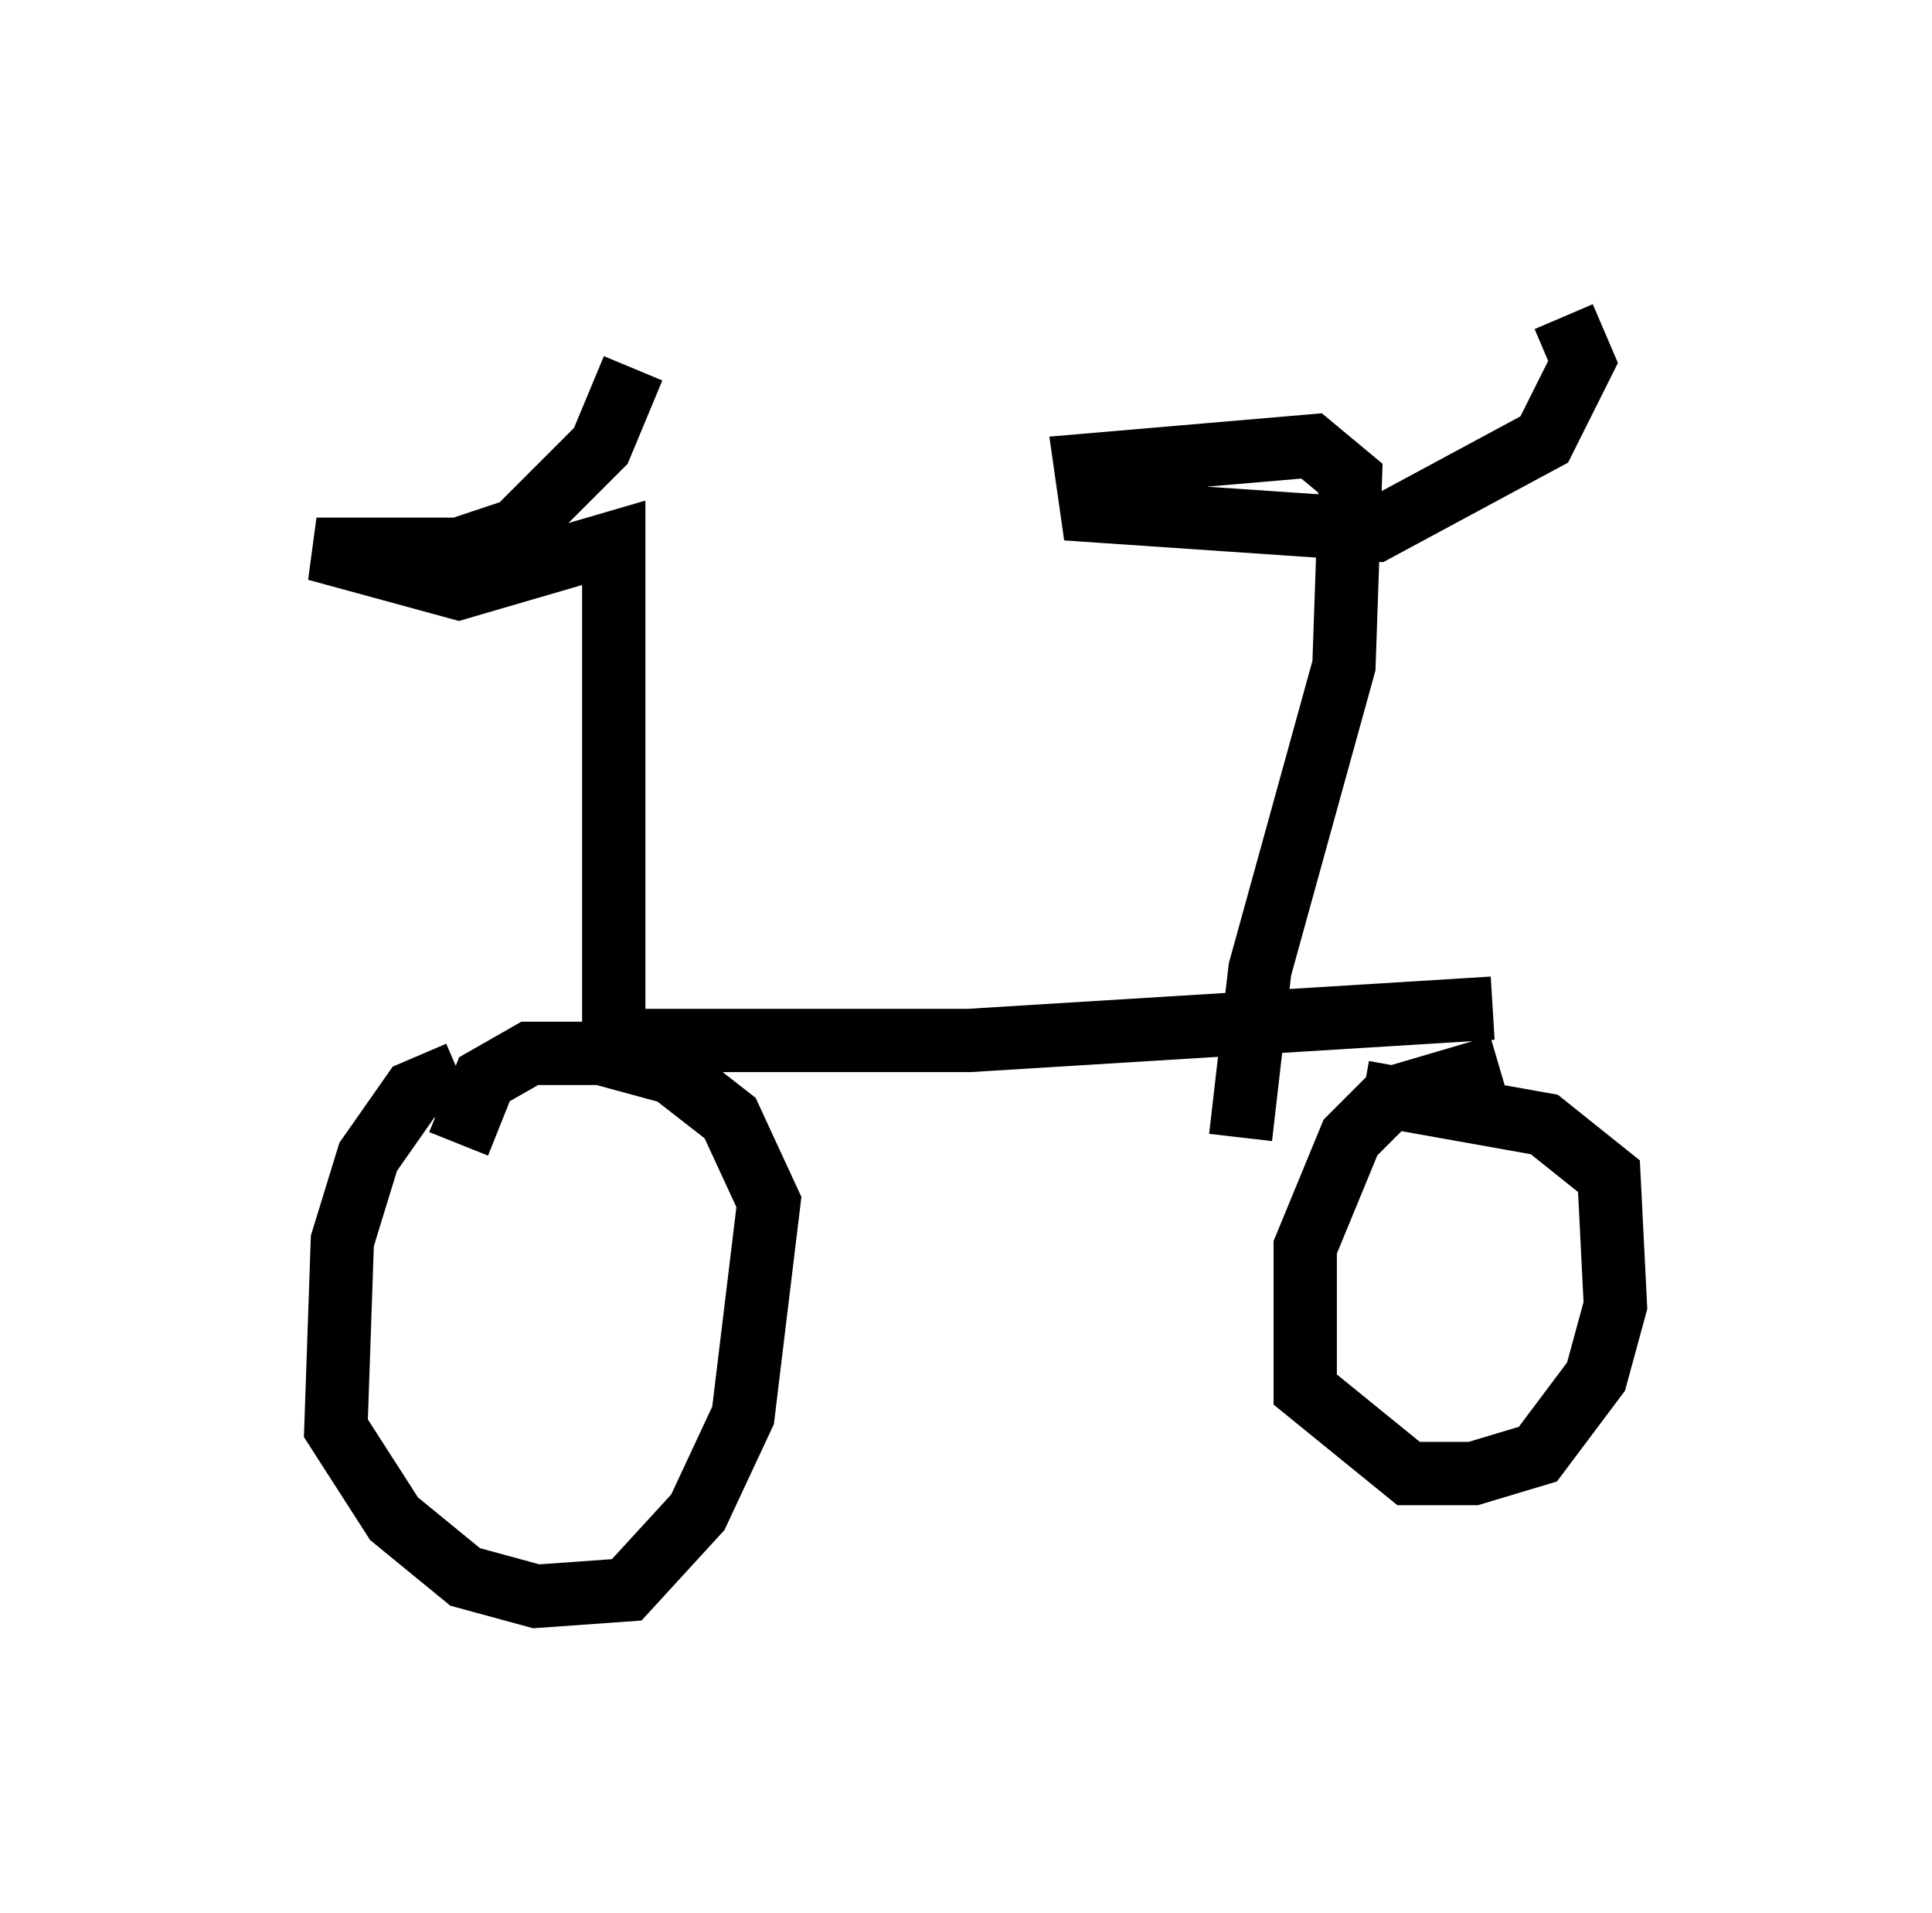 <?xml version="1.0" encoding="utf-8" ?>
<svg baseProfile="full" height="30.213" version="1.1" width="30.519" xmlns="http://www.w3.org/2000/svg" xmlns:ev="http://www.w3.org/2001/xml-events" xmlns:xlink="http://www.w3.org/1999/xlink"><defs /><rect fill="white" height="30.213" width="30.519" x="0" y="0" /><path d="M8.675, 17.454 m-1.429, -0.51 l-0.715, 0.306 -0.715, 1.021 l-0.408, 1.327 -0.102, 2.96 l0.919, 1.429 1.123, 0.919 l1.123, 0.306 1.429, -0.102 l1.123, -1.225 0.715, -1.531 l0.408, -3.369 -0.613, -1.327 l-0.919, -0.715 -1.123, -0.306 l-1.123, 0.0 -0.715, 0.408 l-0.408, 1.021 m2.348, -1.633 l5.717, 0.0 8.269, -0.51 m0.102, 0.919 l-1.735, 0.51 -0.613, 0.613 l-0.715, 1.735 0.0, 2.246 l1.633, 1.327 1.021, 0.0 l1.021, -0.306 0.919, -1.225 l0.306, -1.123 -0.102, -2.042 l-1.021, -0.817 -2.858, -0.51 m-11.842, -0.306 l0.0, -8.371 -2.45, 0.715 l-2.246, -0.613 2.246, 0.0 l0.919, -0.306 1.327, -1.327 l0.51, -1.225 m9.596, 12.148 l0.306, -2.654 1.327, -4.798 l0.102, -2.96 -0.613, -0.51 l-3.573, 0.306 0.102, 0.715 l4.492, 0.306 2.654, -1.429 l0.613, -1.225 -0.306, -0.715 " fill="none" stroke="black" stroke-width="1" /></svg>